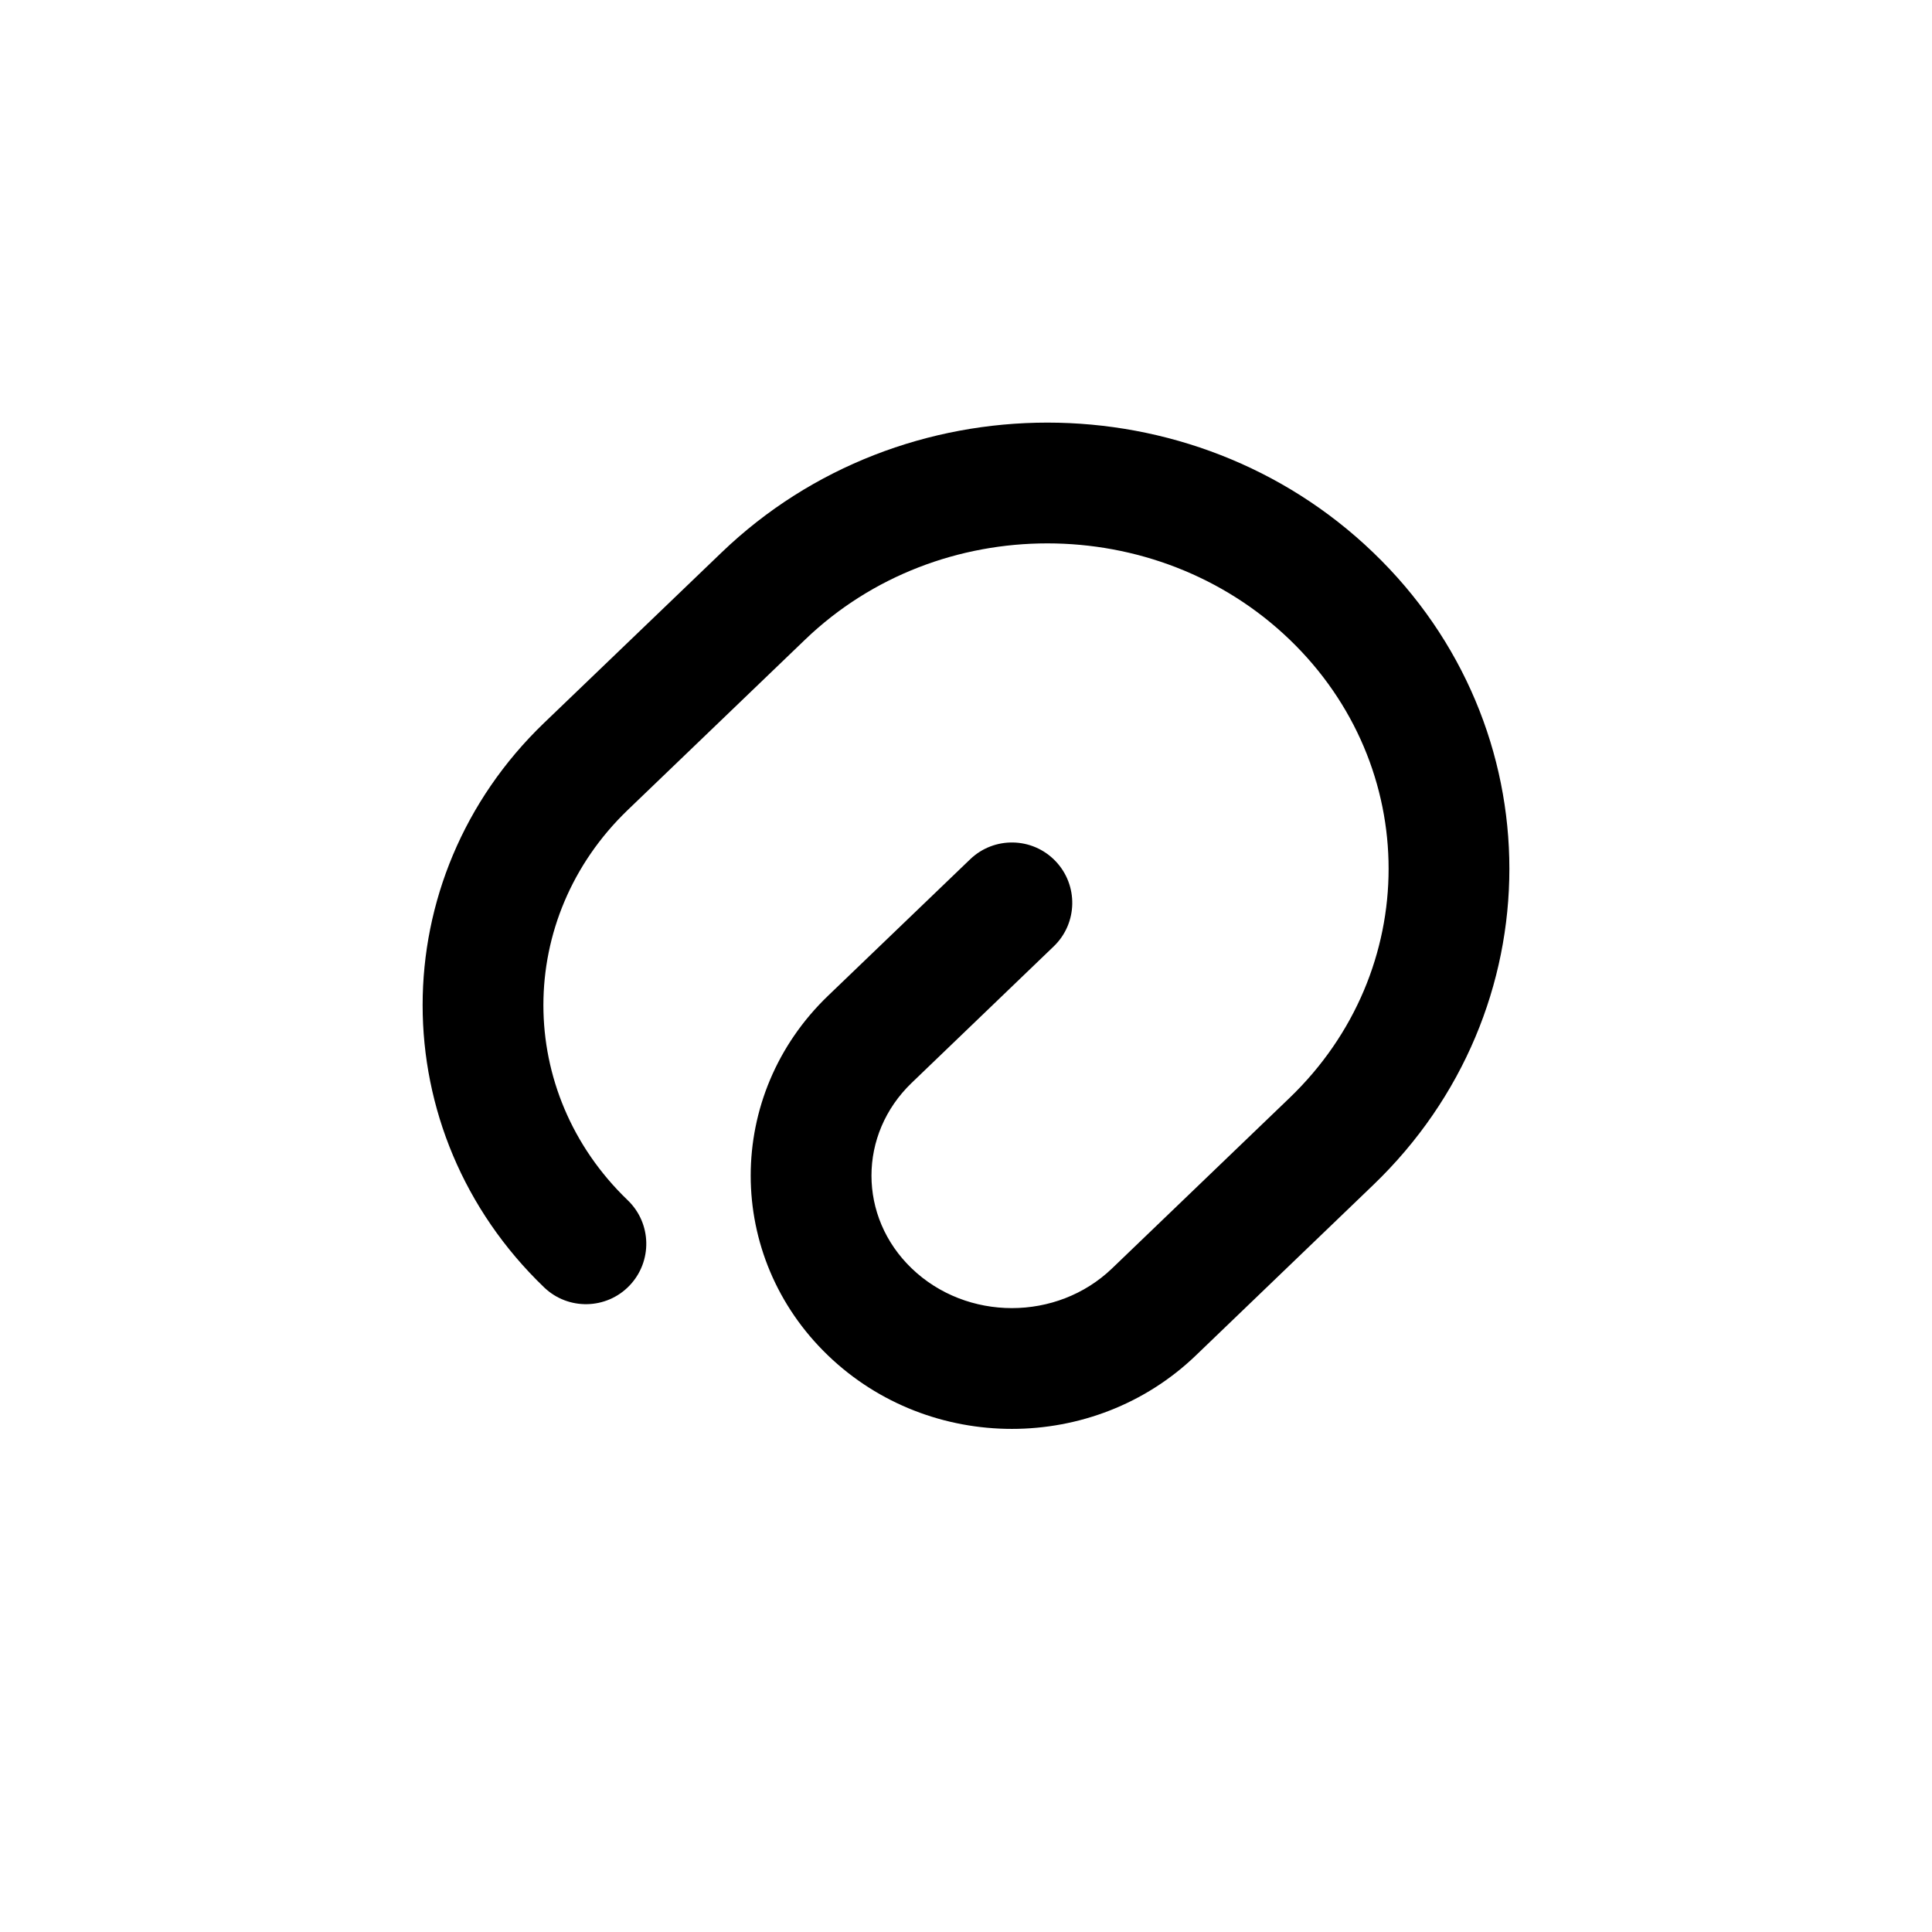 <svg width="24" height="24" viewBox="0 0 24 24" fill="none" xmlns="http://www.w3.org/2000/svg">
    <path class="pr-icon-duotone-secondary" d="M3.464 3.464C4.929 2 7.286 2 12 2C16.714 2 19.071 2 20.535 3.464C22 4.929 22 7.286 22 12C22 16.714 22 19.071 20.535 20.535C19.071 22 16.714 22 12 22C7.286 22 4.929 22 3.464 20.535C2 19.071 2 16.714 2 12C2 7.286 2 4.929 3.464 3.464Z" />
    <path d="M8.964 6.863C11.202 4.712 14.82 4.712 17.058 6.863C19.314 9.029 19.314 12.555 17.058 14.721L14.854 16.839C13.589 18.054 11.551 18.054 10.287 16.839C9.005 15.608 9.005 13.6 10.287 12.369L12.051 10.675C12.349 10.388 12.824 10.397 13.111 10.696C13.398 10.995 13.388 11.47 13.09 11.756L11.326 13.451C10.659 14.091 10.659 15.117 11.326 15.757C12.01 16.414 13.13 16.414 13.814 15.757L16.019 13.639C17.66 12.063 17.66 9.521 16.019 7.944C14.361 6.352 11.661 6.352 10.003 7.944L7.798 10.062C6.401 11.405 6.401 13.568 7.798 14.91C8.097 15.197 8.106 15.672 7.819 15.971C7.533 16.269 7.058 16.279 6.759 15.992C4.747 14.059 4.747 10.913 6.759 8.98L8.964 6.863Z" fill="black"/>
</svg>
